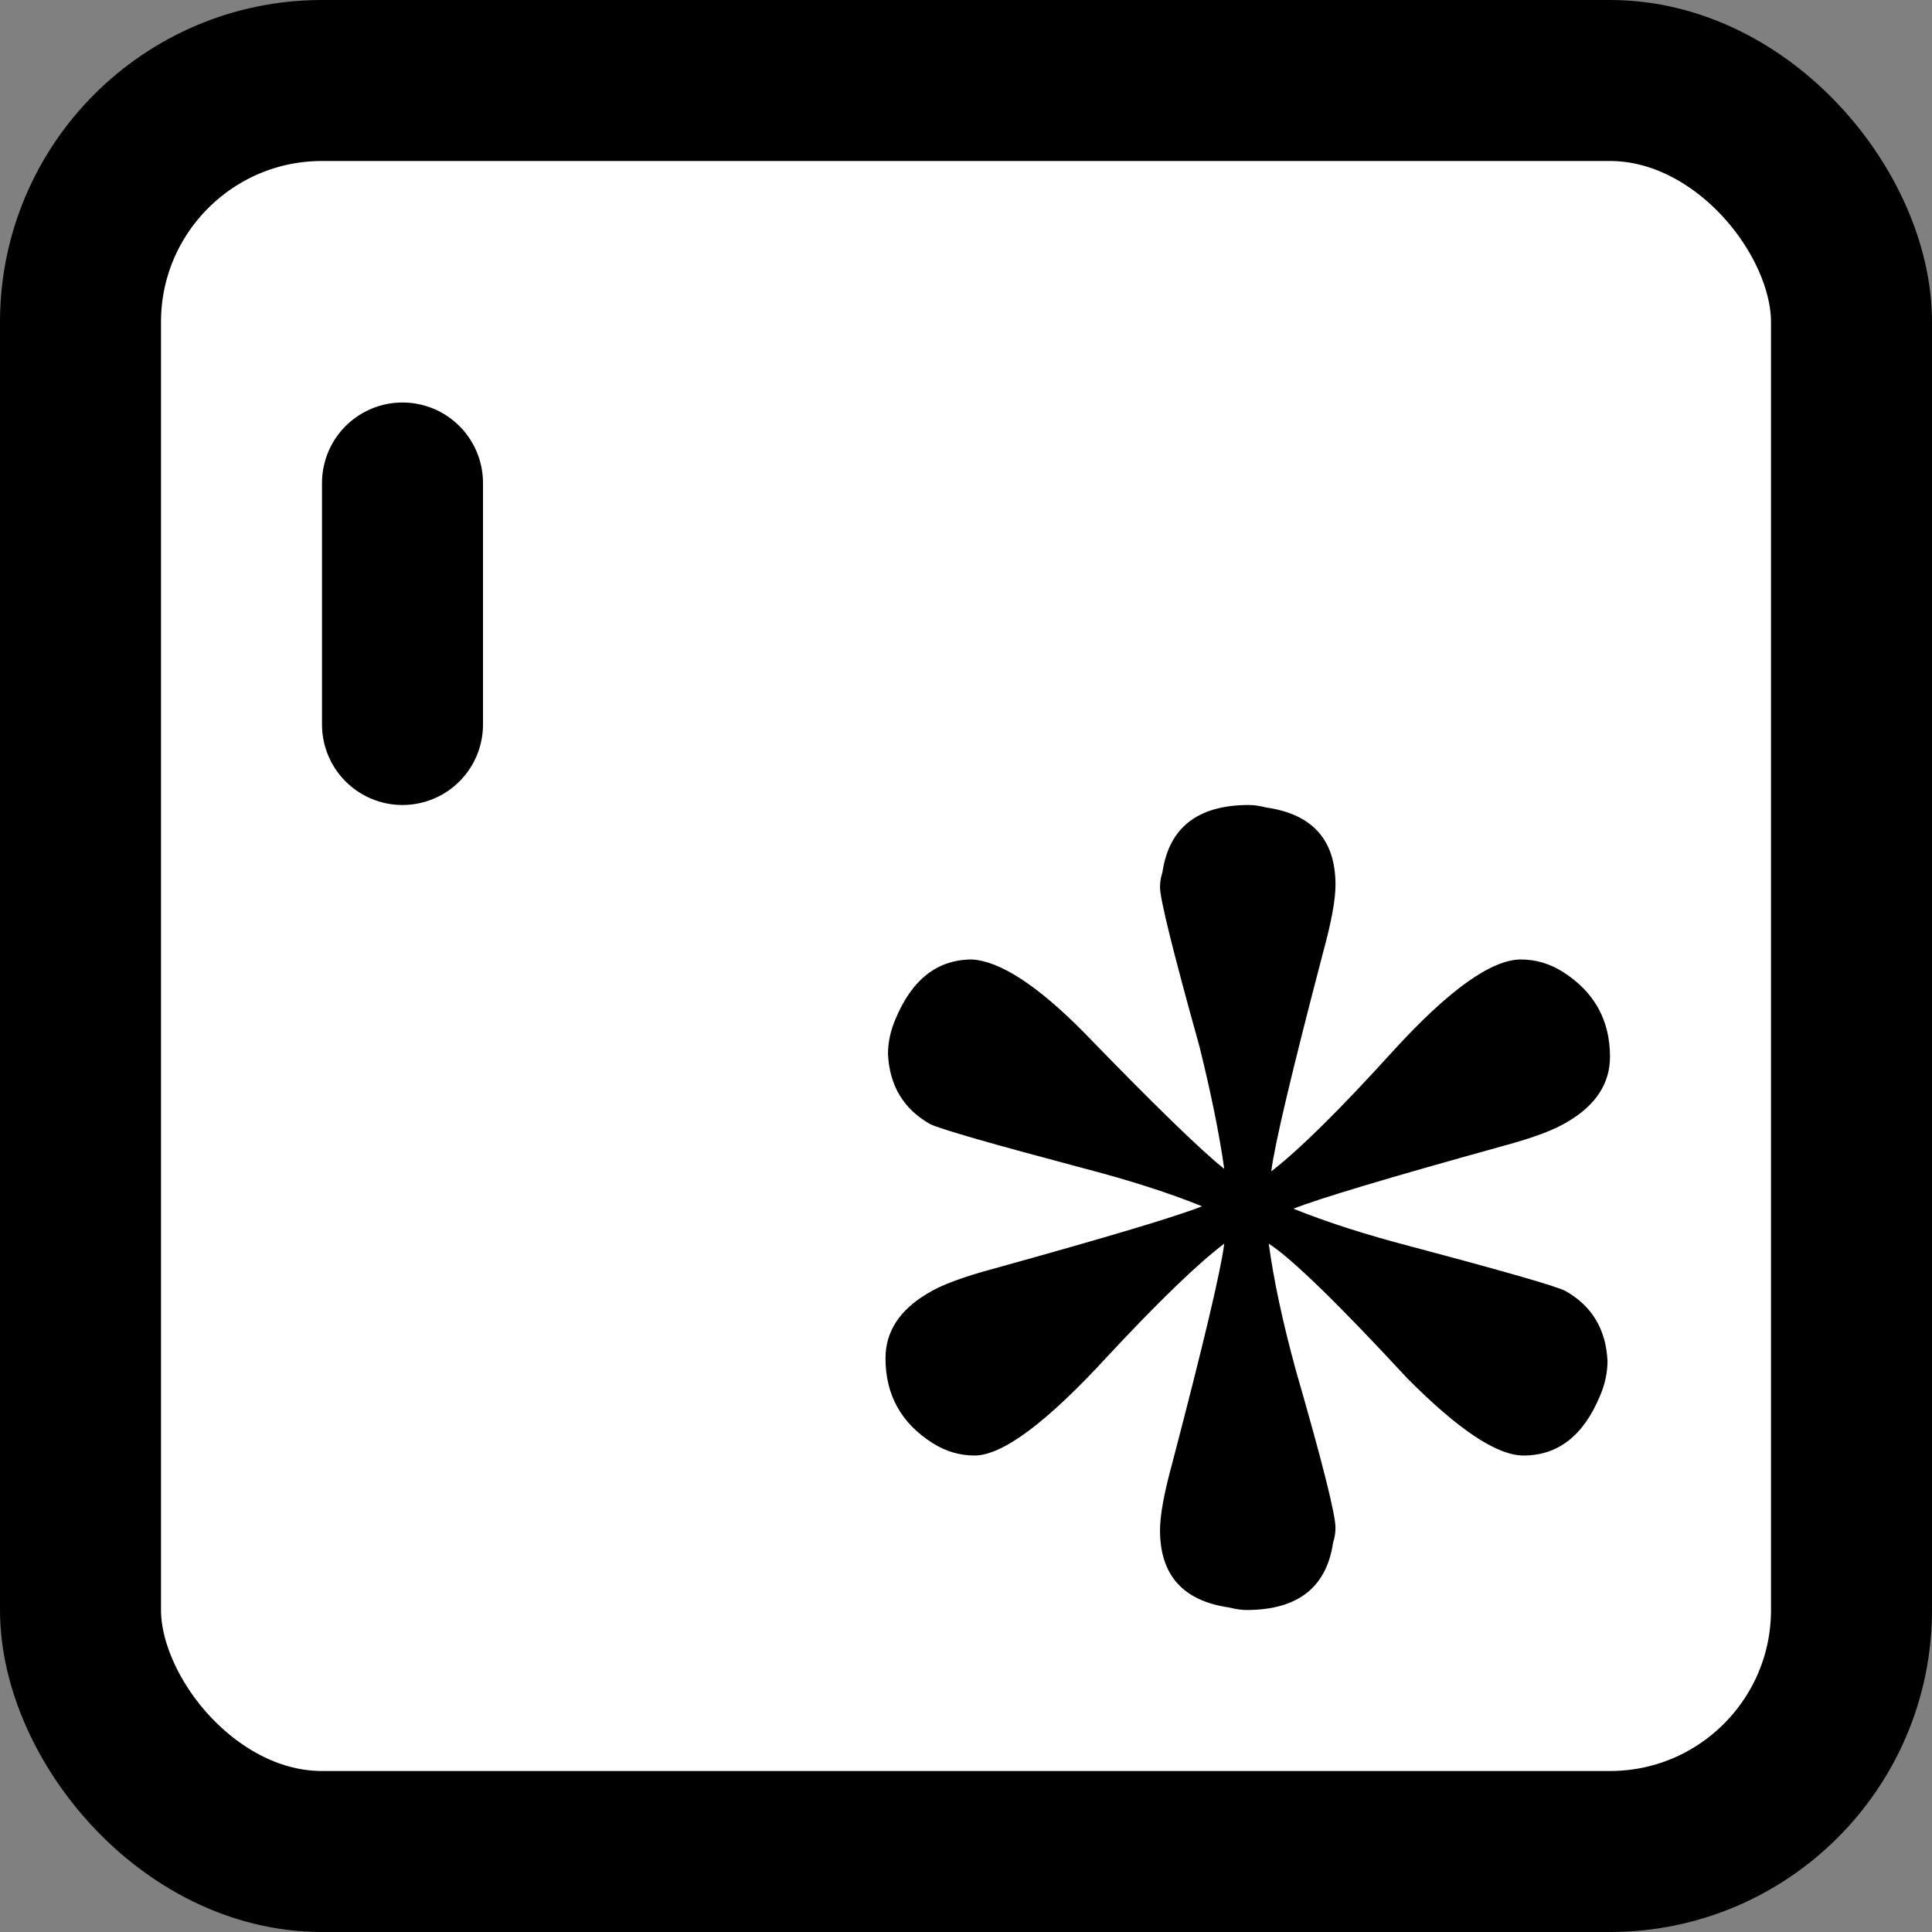<svg width="24" height="24" viewBox="0 0 24 24" fill="none" xmlns="http://www.w3.org/2000/svg">
<rect x="0" y="0" width="24" height="24" fill="#808080" stroke="none"/>
<rect x="1" y="1" width="22" height="22" rx="3" fill="white" stroke="black" stroke-width="2"/>
<line x1="5" y1="6" x2="5" y2="9" stroke="black" stroke-width="2" stroke-linecap="round"/>
<path d="M15.515 10C15.577 10 15.649 10.01 15.73 10.031C16.304 10.114 16.59 10.433 16.59 10.991C16.59 11.177 16.539 11.455 16.437 11.827C16.048 13.313 15.833 14.221 15.792 14.551C16.14 14.283 16.642 13.787 17.297 13.065C17.993 12.301 18.526 11.919 18.894 11.919C19.078 11.919 19.253 11.971 19.416 12.074C19.805 12.322 20 12.673 20 13.127C20 13.457 19.826 13.726 19.478 13.932C19.314 14.035 19.038 14.138 18.648 14.242C17.235 14.634 16.375 14.892 16.068 15.015C16.478 15.181 16.959 15.335 17.512 15.48C18.679 15.79 19.324 15.975 19.447 16.037C19.775 16.223 19.949 16.512 19.969 16.904C19.969 17.049 19.939 17.193 19.877 17.337C19.672 17.833 19.355 18.081 18.925 18.081C18.597 18.081 18.116 17.761 17.481 17.121C16.621 16.192 16.048 15.635 15.761 15.449C15.822 15.903 15.935 16.429 16.099 17.028C16.427 18.163 16.59 18.813 16.59 18.978C16.59 19.04 16.58 19.102 16.56 19.164C16.478 19.721 16.119 20 15.485 20C15.423 20 15.351 19.99 15.27 19.969C14.696 19.887 14.41 19.567 14.41 19.009C14.41 18.823 14.461 18.545 14.563 18.173C14.952 16.687 15.167 15.779 15.208 15.449C14.88 15.697 14.399 16.161 13.764 16.842C13.007 17.668 12.454 18.081 12.106 18.081C11.921 18.081 11.747 18.029 11.584 17.926C11.194 17.678 11 17.327 11 16.873C11 16.543 11.174 16.274 11.522 16.068C11.686 15.965 11.963 15.862 12.351 15.758C13.764 15.366 14.625 15.108 14.932 14.985C14.522 14.819 14.041 14.665 13.488 14.52C12.321 14.21 11.676 14.025 11.553 13.963C11.225 13.777 11.051 13.488 11.031 13.096C11.031 12.951 11.061 12.807 11.123 12.662C11.328 12.167 11.645 11.919 12.075 11.919C12.423 11.94 12.884 12.239 13.457 12.817C14.338 13.726 14.921 14.293 15.208 14.52C15.147 14.087 15.044 13.581 14.901 13.003C14.573 11.827 14.41 11.166 14.41 11.022C14.41 10.96 14.42 10.898 14.44 10.836C14.522 10.279 14.88 10 15.515 10Z" fill="black"/>
</svg>
